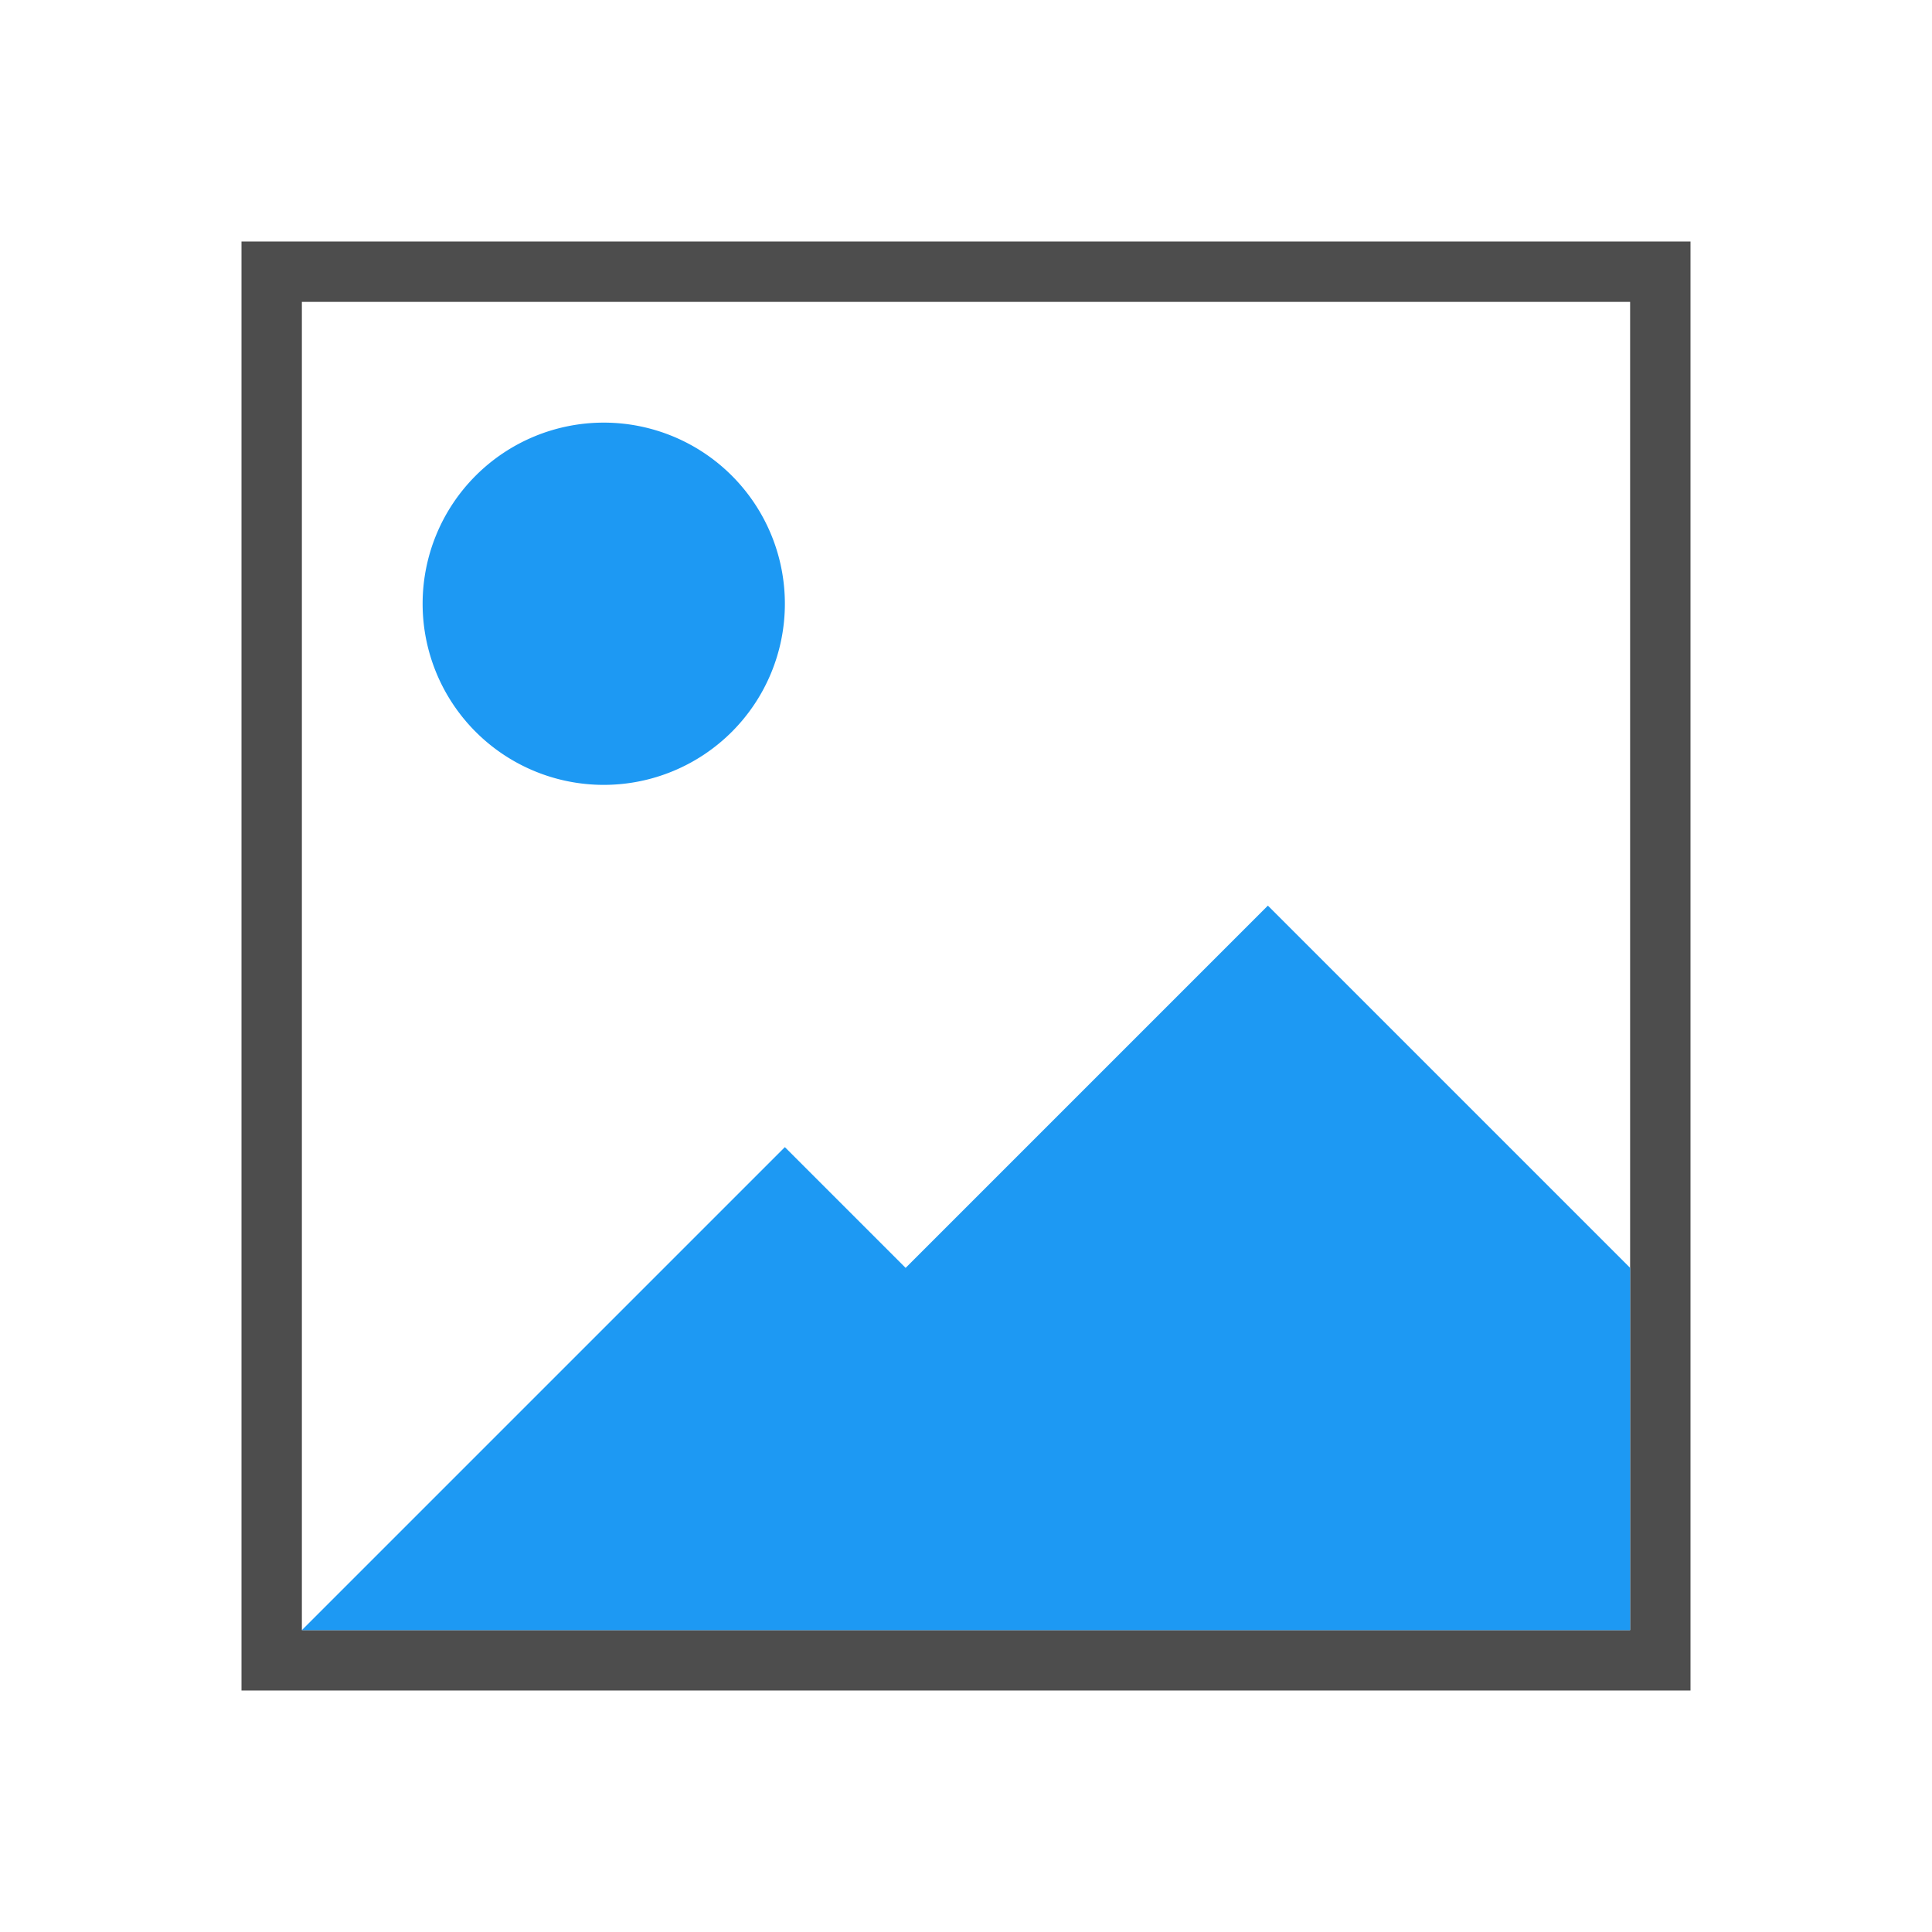 <svg viewBox="0 0 32 32" xmlns="http://www.w3.org/2000/svg"><path d="m4 4v24h24v-6-18zm1 1h22v16 6h-22z" fill="#4d4d4d"/><path d="m10 7a3 3 0 0 0 -3 3 3 3 0 0 0 3 3 3 3 0 0 0 3-3 3 3 0 0 0 -3-3zm11 8-6 6-2-2-8 8h22v-6z" fill="#1d99f3"/></svg>